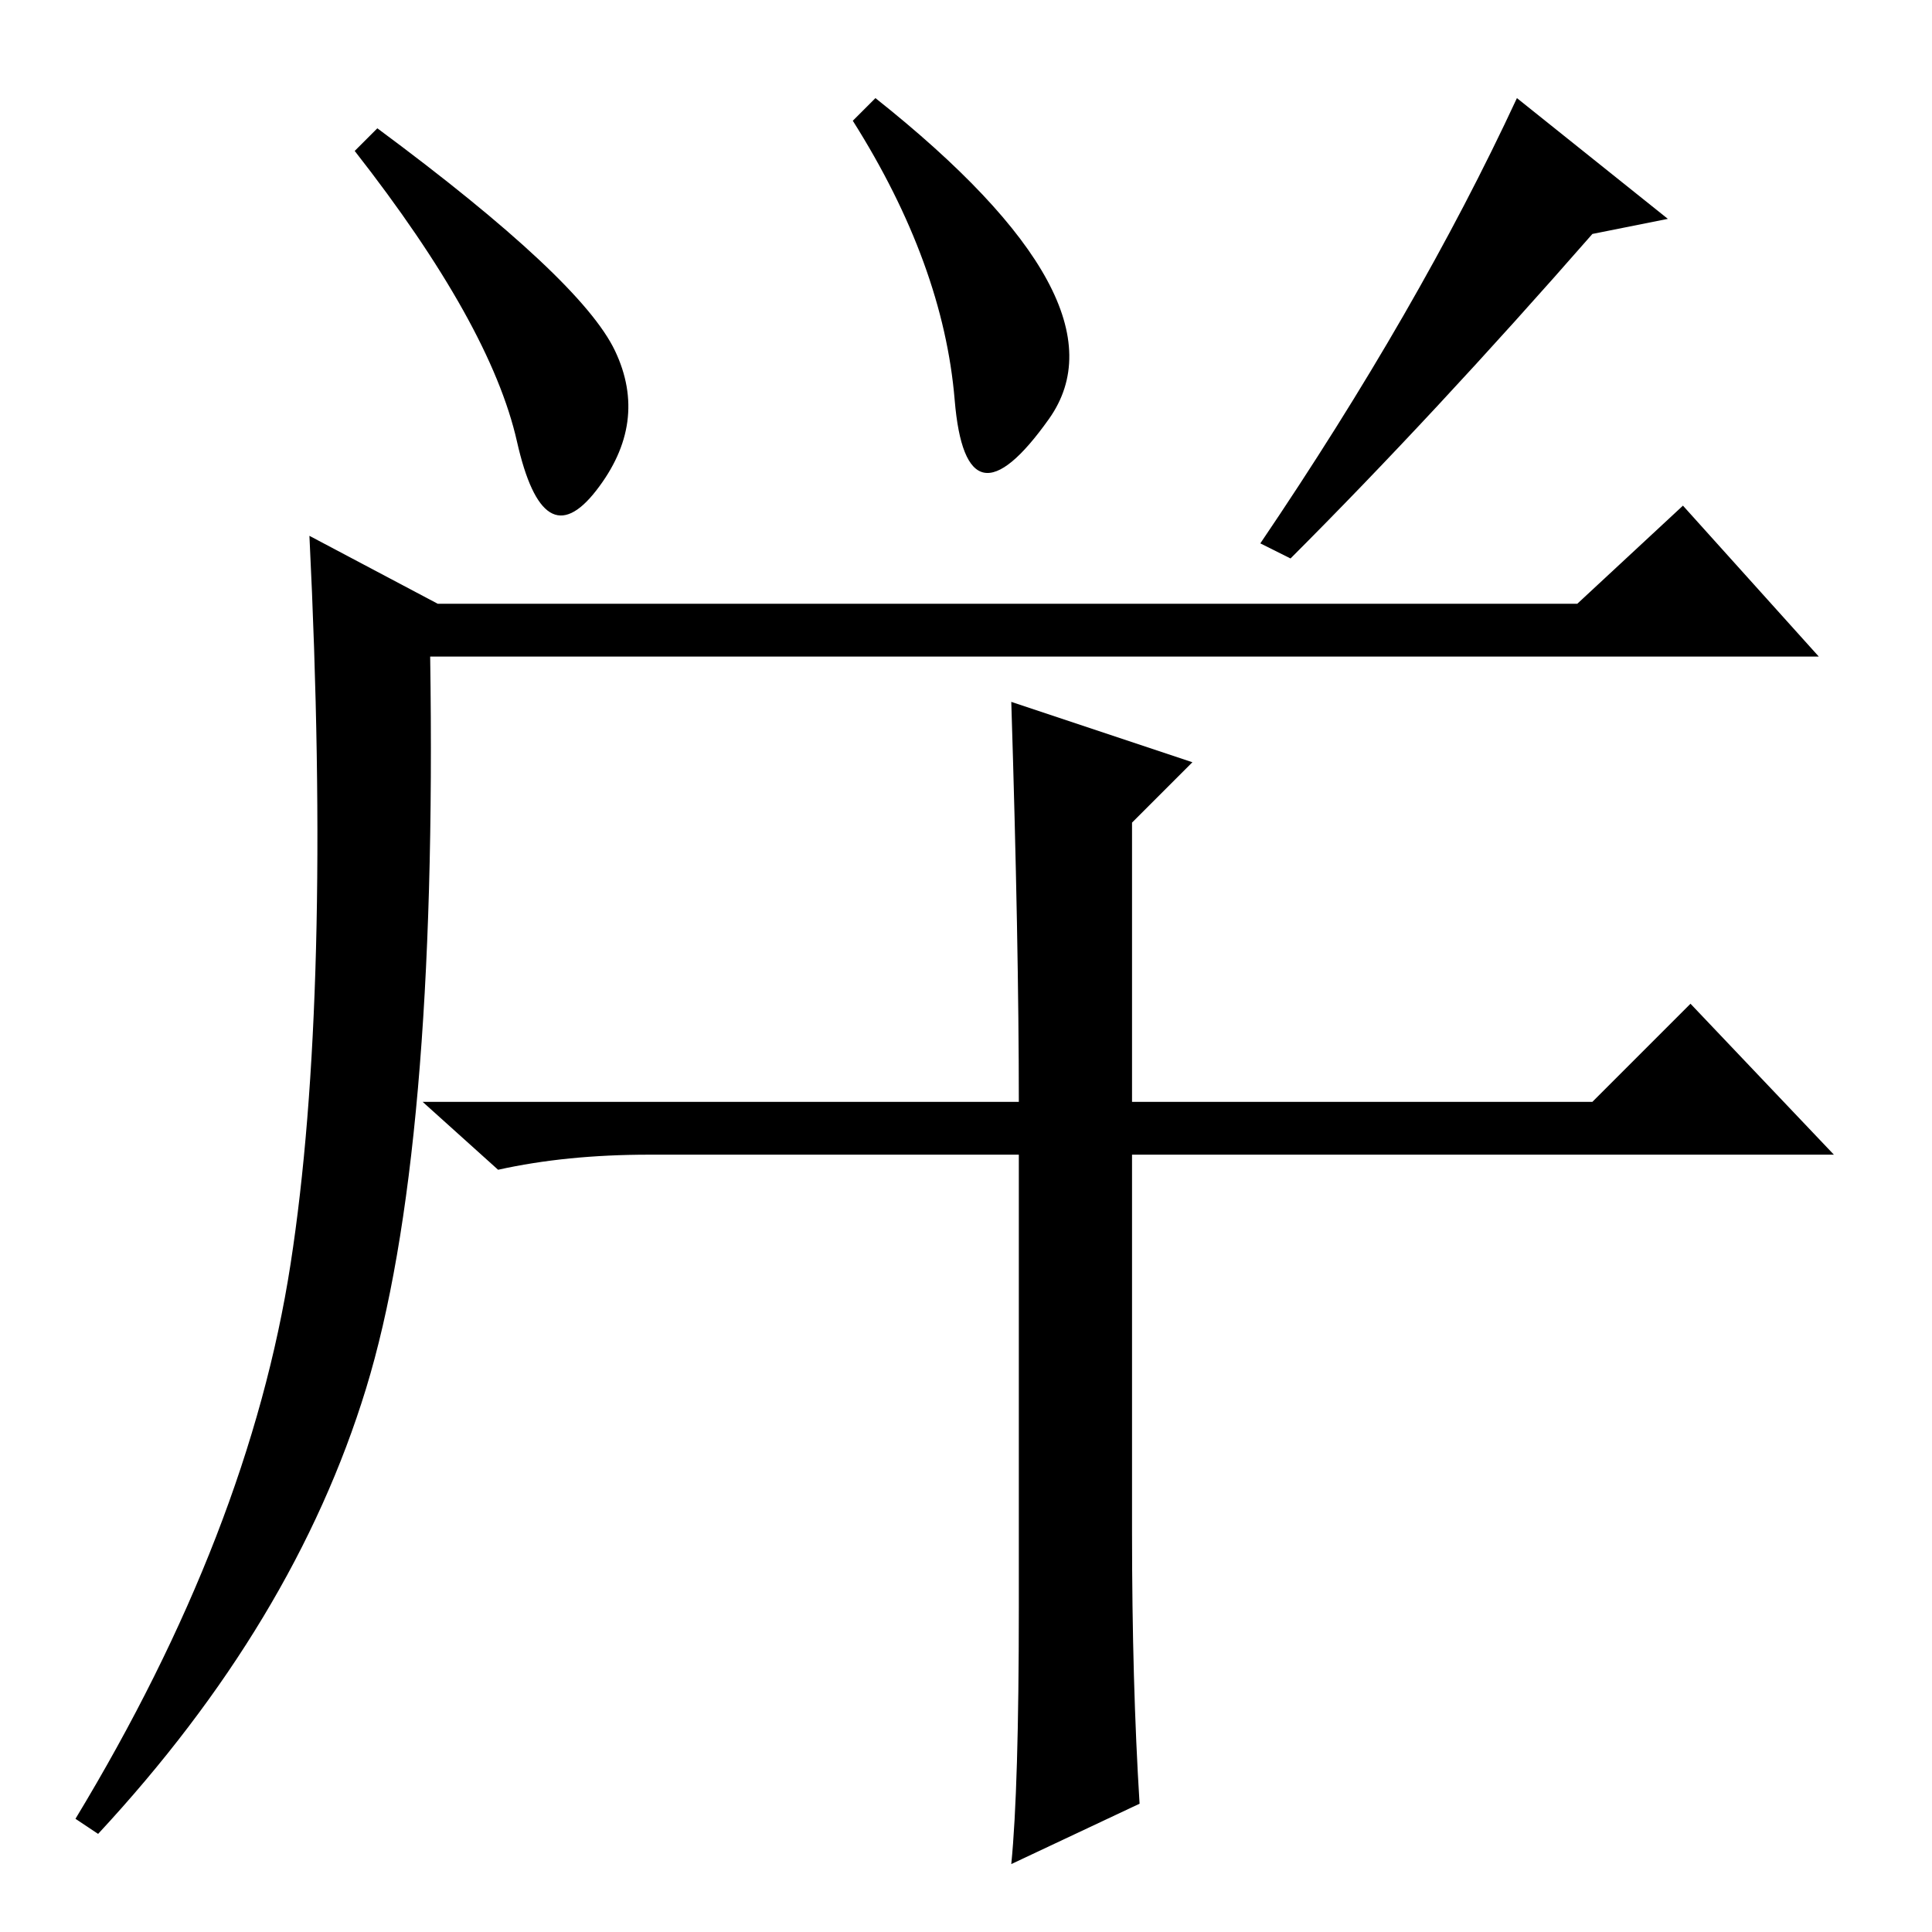 <?xml version="1.0" standalone="no"?>
<!DOCTYPE svg PUBLIC "-//W3C//DTD SVG 1.1//EN" "http://www.w3.org/Graphics/SVG/1.1/DTD/svg11.dtd" >
<svg xmlns="http://www.w3.org/2000/svg" xmlns:xlink="http://www.w3.org/1999/xlink" version="1.1" viewBox="0 -36 256 256">
  <g transform="matrix(1 0 0 -1 0 220)">
   <path fill="currentColor"
d="M47 236l3 3q27 -20 31.5 -29.5t-2.5 -18.5t-10.5 6.5t-21.5 38.5zM113 240l3 3q34 -27 23 -42.5t-12.5 2.5t-13.5 37zM201 243l20 -16l-10 -2q-21 -24 -40 -43l-4 2q21 31 34 59zM58 176h151l14 13l18 -20h-184q1 -66 -8.5 -97t-35.5 -59l-3 2q23 38 28.5 73.5t2.5 96.5z
M135 43v60h-49q-11 0 -20 -2l-10 9h79q0 21 -1 53l24 -8l-8 -8v-37h61l13 13l19 -20h-93v-50q0 -20 1 -36l-17 -8q1 10 1 34z" />
  </g>

</svg>
